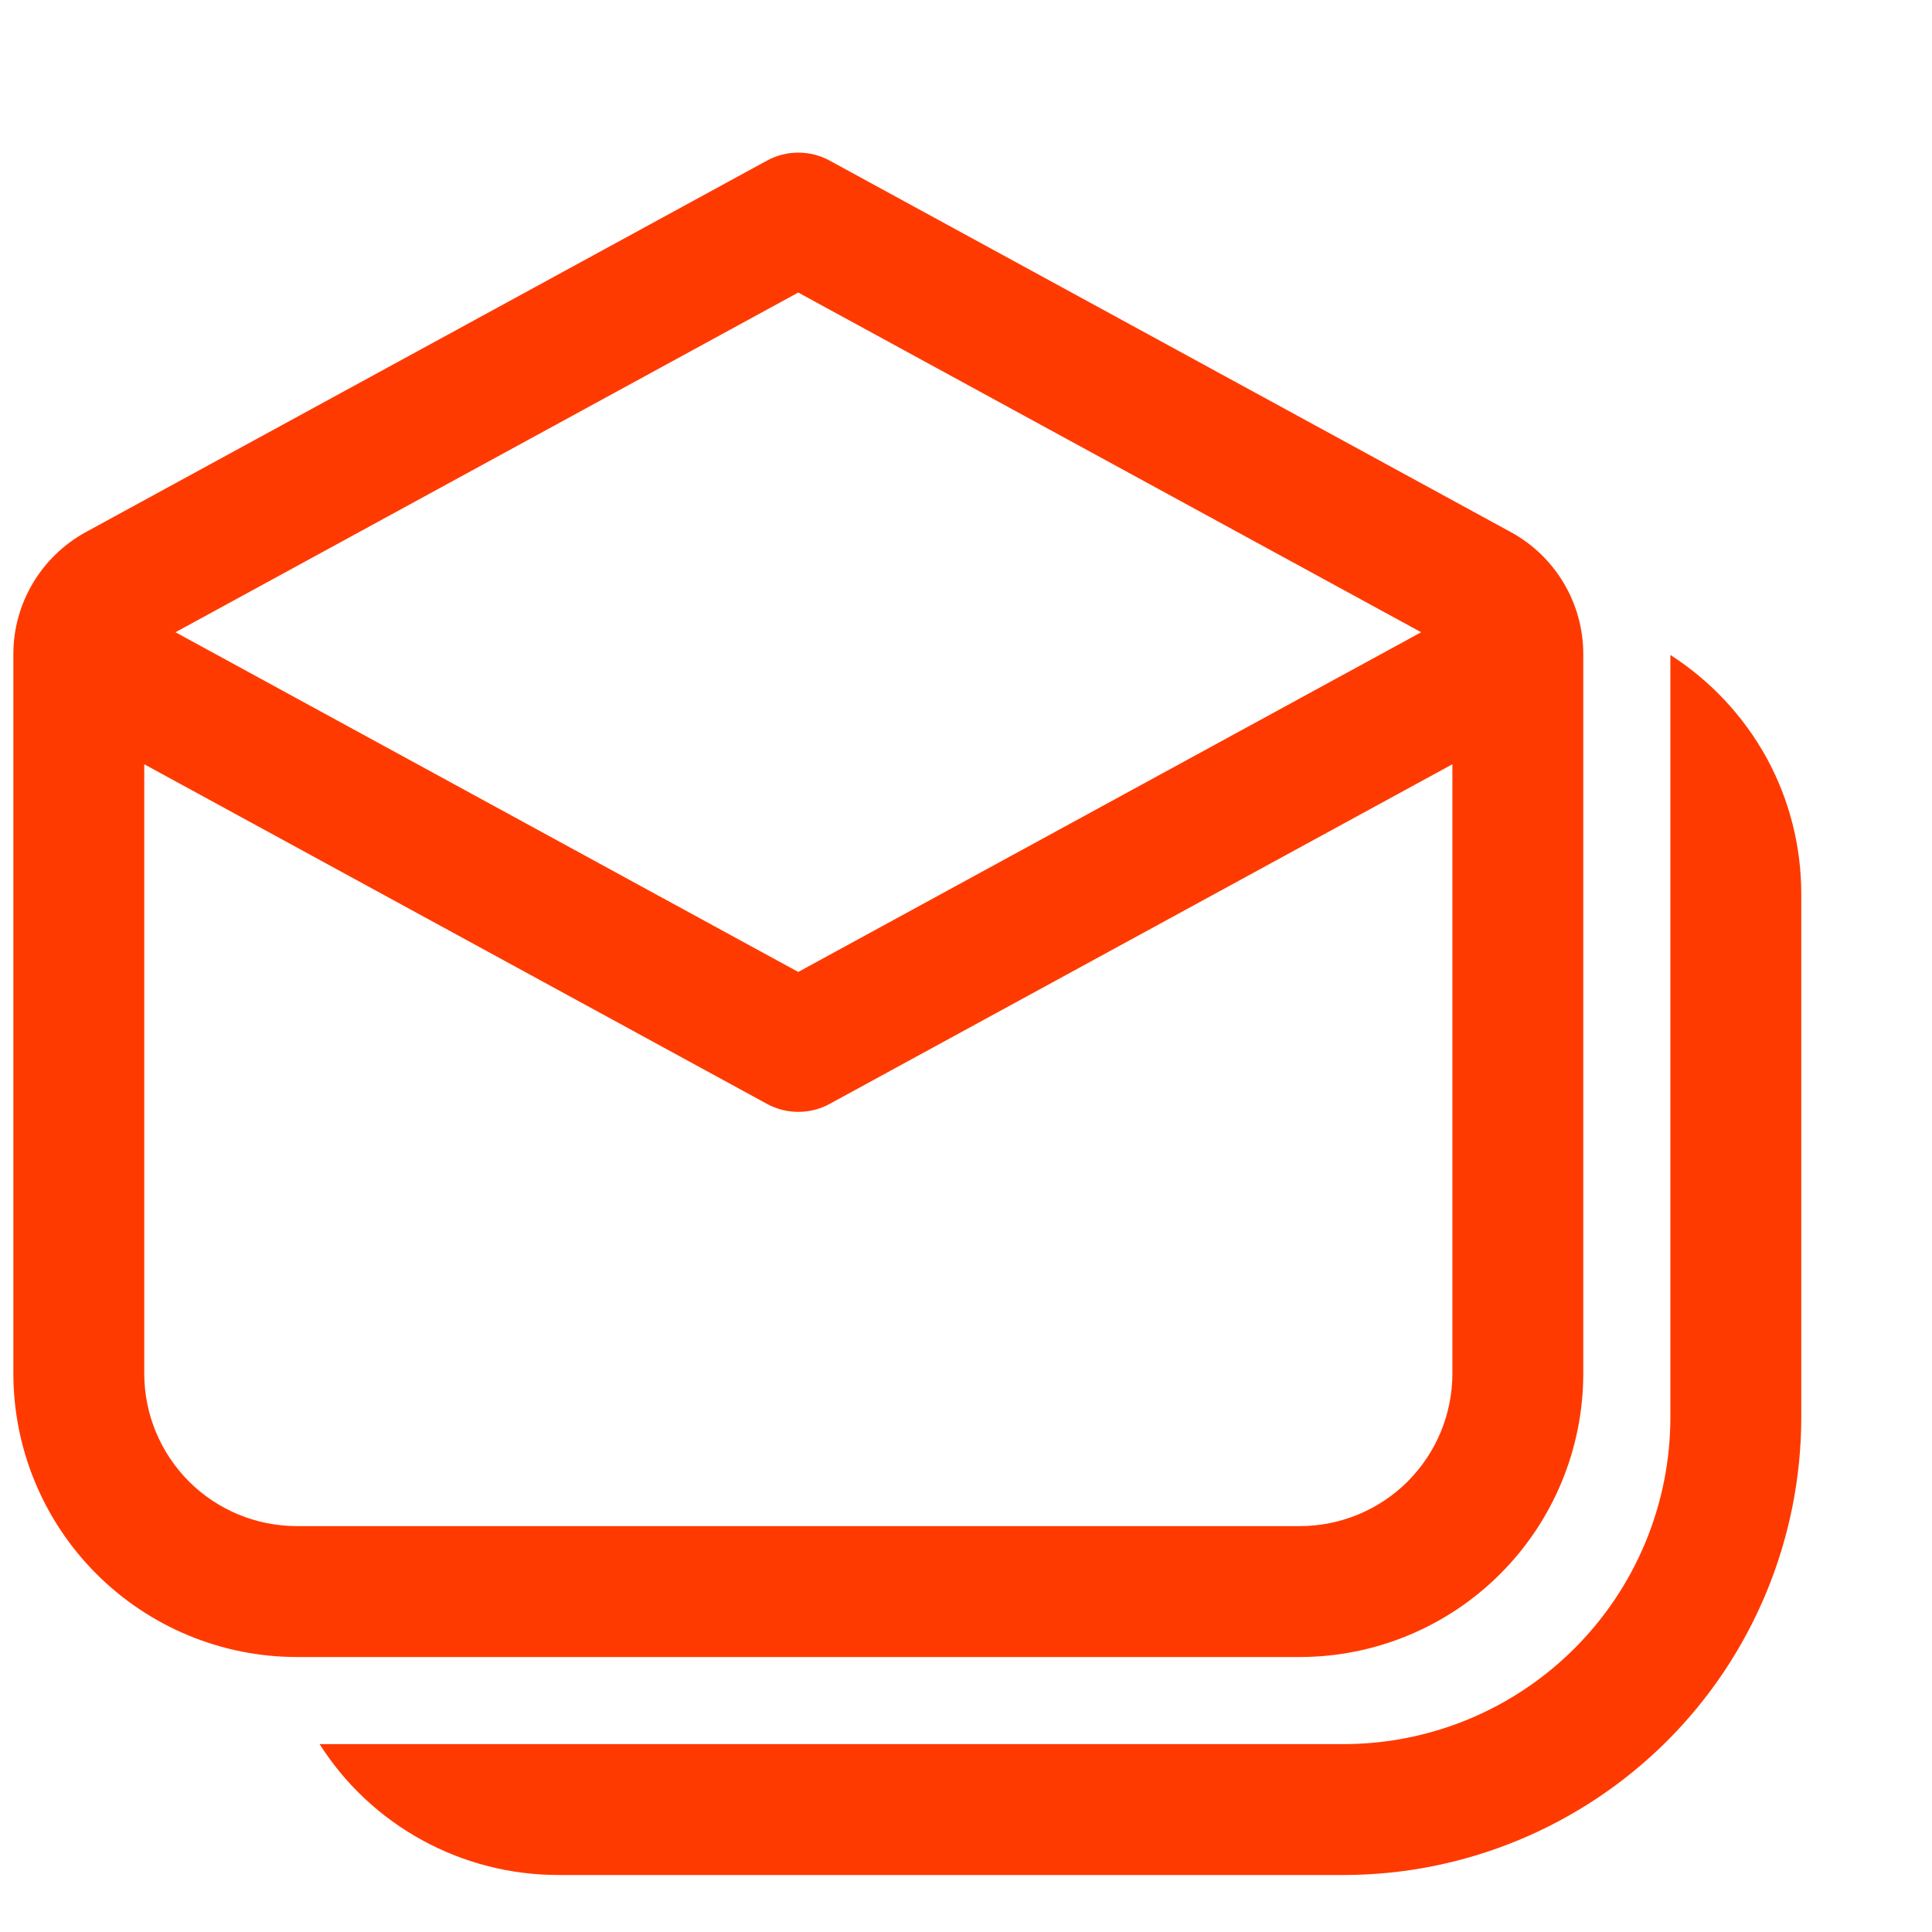 <svg width="12" height="12" viewBox="0 0 12 12" fill="none" xmlns="http://www.w3.org/2000/svg">
<path d="M5.154 0.998C5.094 0.965 5.027 0.948 4.958 0.948C4.89 0.948 4.823 0.965 4.763 0.998L0.533 3.305C0.256 3.457 0.083 3.747 0.083 4.062V8.531C0.083 8.998 0.269 9.446 0.599 9.776C0.929 10.106 1.377 10.292 1.844 10.292H8.073C8.54 10.292 8.988 10.106 9.318 9.776C9.648 9.446 9.834 8.998 9.834 8.531V4.062C9.834 3.747 9.661 3.456 9.384 3.305L5.154 0.998ZM4.958 6.037L1.09 3.927L4.958 1.817L8.827 3.927L4.958 6.037ZM5.154 6.856L9.021 4.747V8.531C9.021 8.783 8.921 9.024 8.743 9.202C8.566 9.379 8.324 9.479 8.073 9.479H1.844C1.593 9.479 1.351 9.379 1.174 9.202C0.996 9.024 0.896 8.783 0.896 8.531V4.747L4.763 6.856C4.823 6.889 4.89 6.906 4.958 6.906C5.027 6.906 5.094 6.889 5.154 6.856ZM10.375 4.068C10.624 4.228 10.829 4.447 10.972 4.706C11.114 4.965 11.188 5.256 11.188 5.552V8.802C11.188 9.556 10.888 10.28 10.355 10.813C9.821 11.346 9.098 11.646 8.344 11.646H3.469C3.173 11.646 2.882 11.572 2.623 11.43C2.363 11.288 2.144 11.083 1.985 10.833H8.344C8.883 10.833 9.399 10.619 9.78 10.238C10.161 9.857 10.375 9.341 10.375 8.802V4.068Z" fill="#FF3A00"/>
</svg>

